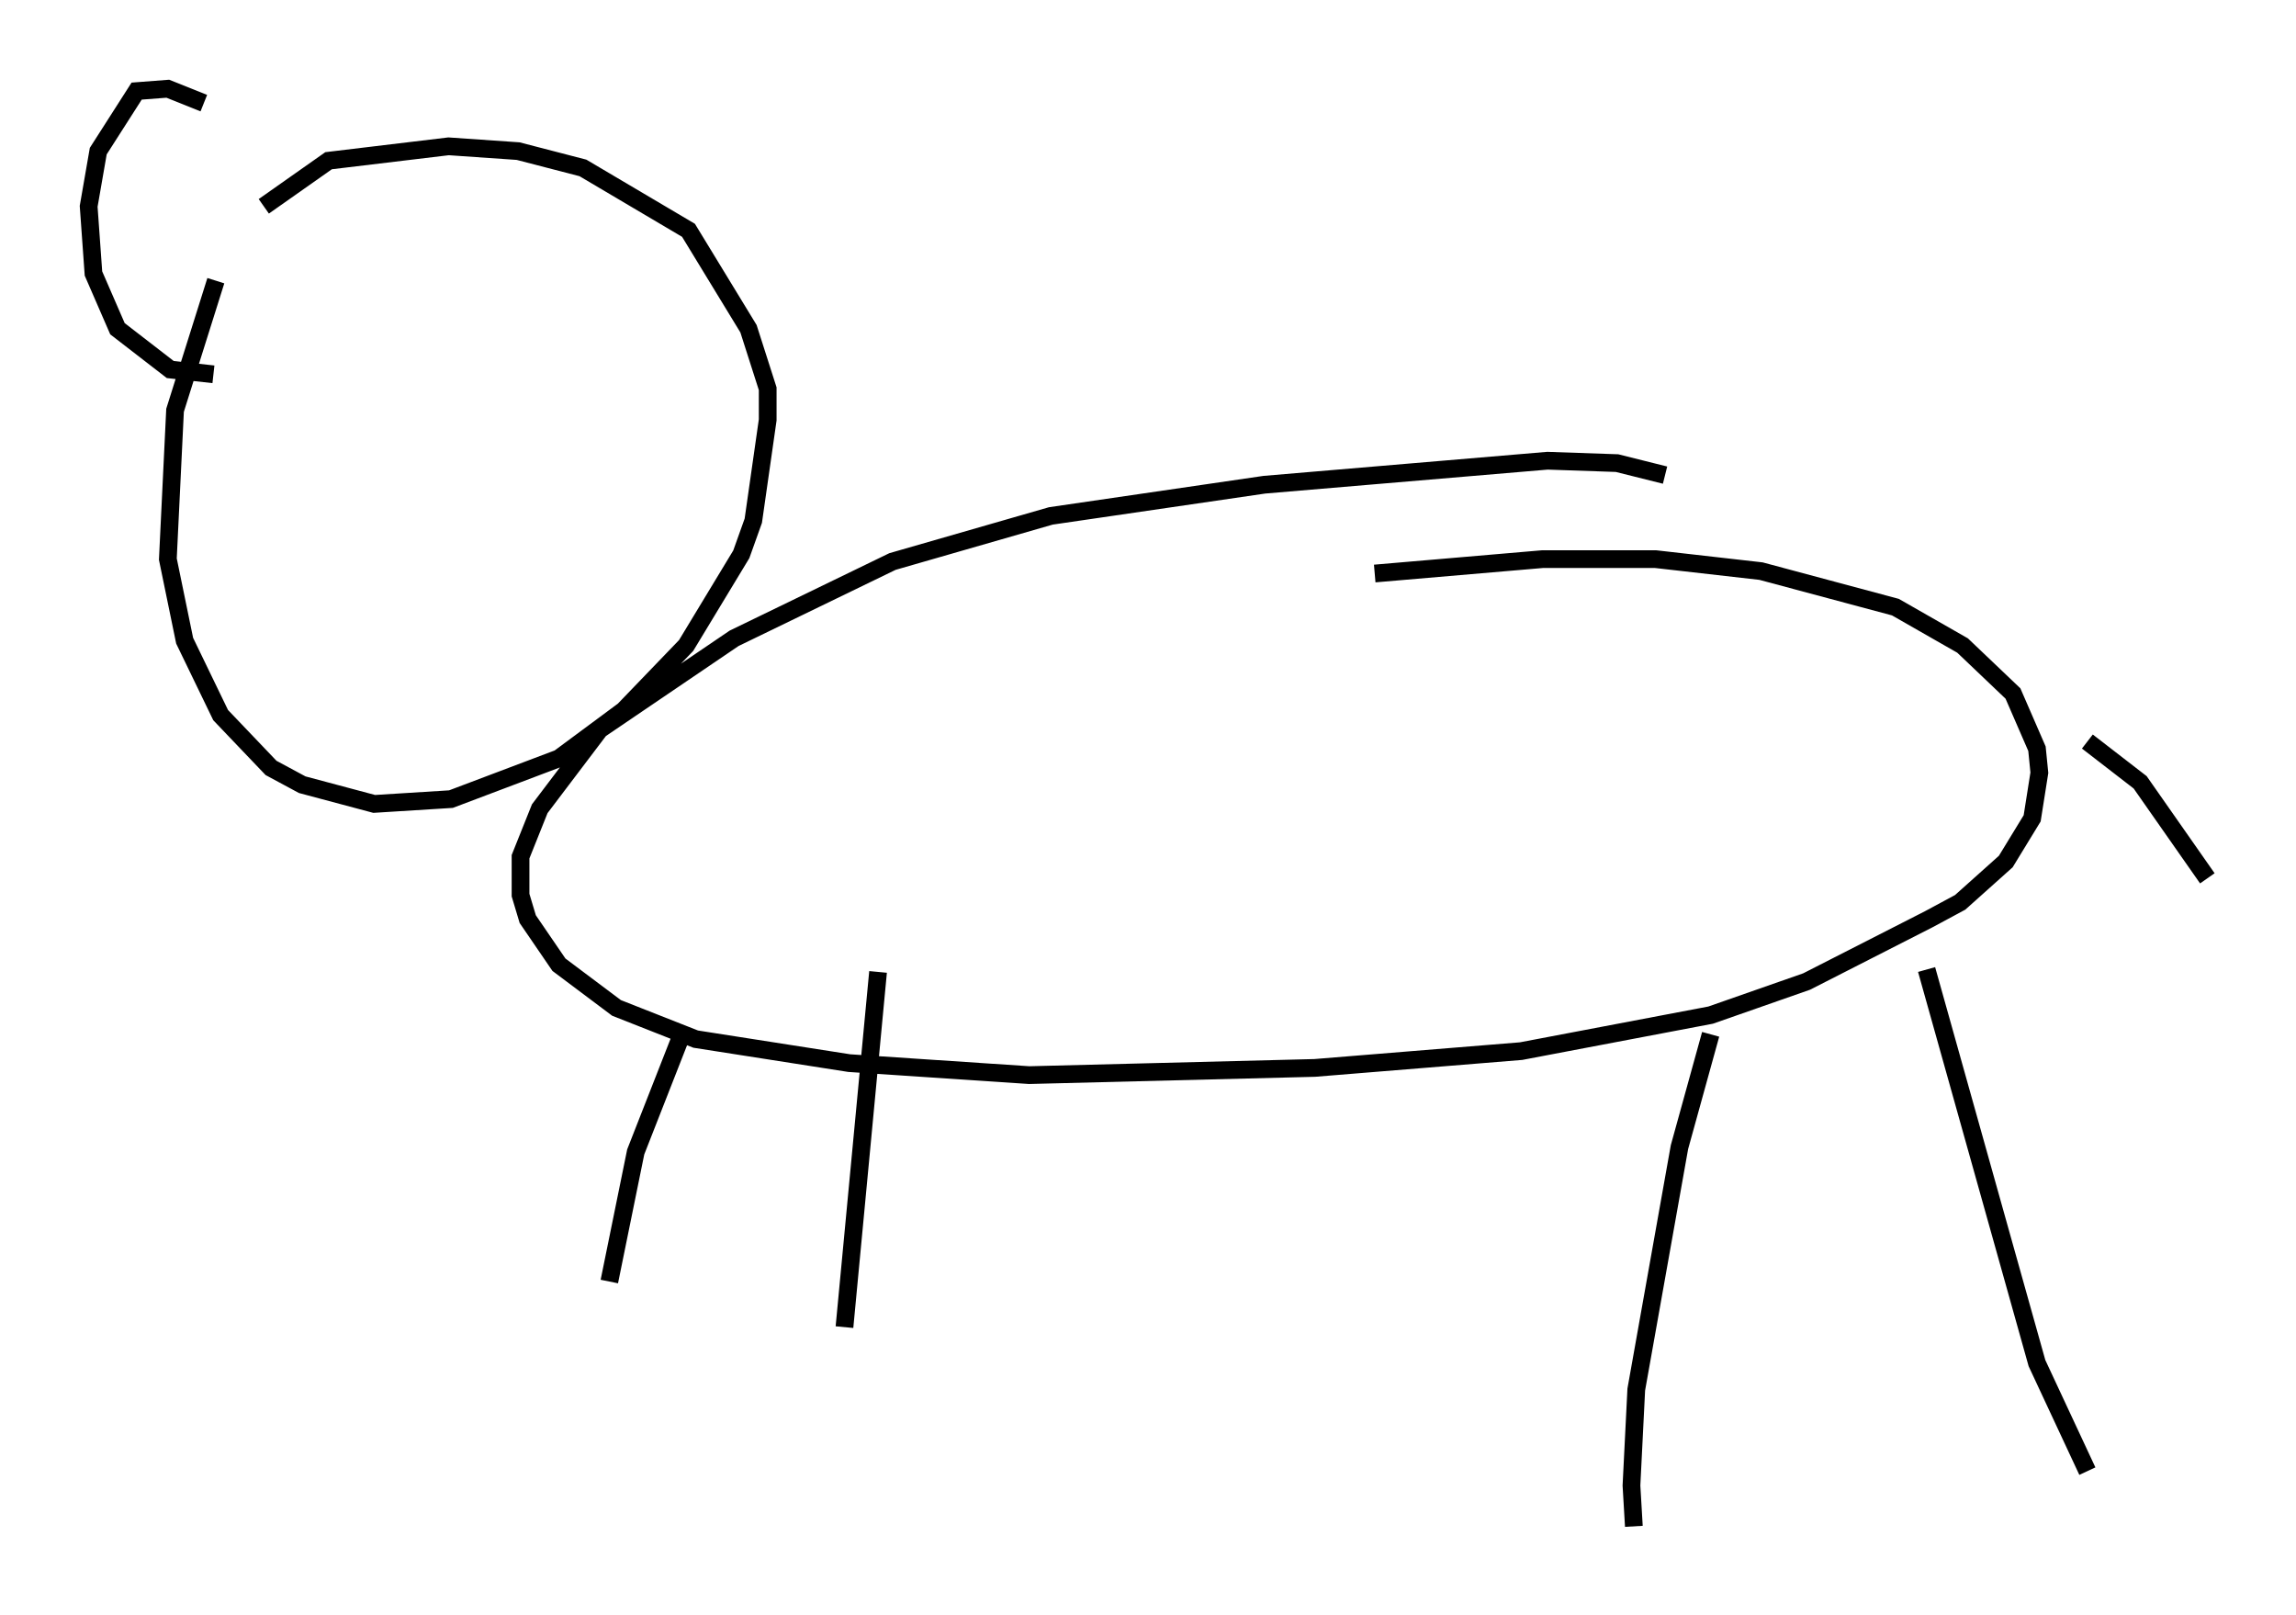 <?xml version="1.0" encoding="utf-8" ?>
<svg baseProfile="full" height="91.055" version="1.1" width="129.485" xmlns="http://www.w3.org/2000/svg" xmlns:ev="http://www.w3.org/2001/xml-events" xmlns:xlink="http://www.w3.org/1999/xlink"><defs /><rect fill="white" height="91.055" width="129.485" x="0" y="0" /><path d="M17.314, 7.977 m-5.142, 7.848 l-2.3, 7.307 -0.406, 8.39 l0.947, 4.601 2.03, 4.195 l2.842, 2.977 1.759, 0.947 l4.059, 1.083 4.33, -0.271 l6.089, -2.3 3.654, -2.706 l3.518, -3.654 3.112, -5.142 l0.677, -1.894 0.812, -5.683 l0.0, -1.759 -1.083, -3.383 l-3.383, -5.548 -5.954, -3.518 l-3.654, -0.947 -3.924, -0.271 l-6.766, 0.812 -3.654, 2.571 m79.025, 15.155 l-2.706, -0.677 -3.924, -0.135 l-15.967, 1.353 -12.043, 1.759 l-8.931, 2.571 -8.931, 4.33 l-7.578, 5.142 -3.383, 4.465 l-1.083, 2.706 0.0, 2.165 l0.406, 1.353 1.759, 2.571 l3.248, 2.436 4.465, 1.759 l8.66, 1.353 10.149, 0.677 l16.103, -0.406 11.637, -0.947 l10.69, -2.03 5.413, -1.894 l6.901, -3.518 1.759, -0.947 l2.571, -2.3 1.488, -2.436 l0.406, -2.571 -0.135, -1.353 l-1.353, -3.112 -2.842, -2.706 l-3.789, -2.165 -7.578, -2.03 l-5.954, -0.677 -6.36, 0.0 l-9.472, 0.812 m-38.971, 25.71 l-2.706, 6.901 -1.488, 7.307 m15.155, -17.456 l-1.894, 20.027 m48.849, -16.509 l-1.759, 6.36 -2.436, 13.667 l-0.271, 5.413 0.135, 2.3 m16.509, -31.393 l6.225, 22.192 2.842, 6.089 m0.0, -41.136 l2.977, 2.3 3.789, 5.413 m-112.448, -28.416 l-2.436, -0.271 -2.977, -2.3 l-1.353, -3.112 -0.271, -3.789 l0.541, -3.112 2.165, -3.383 l1.759, -0.135 2.03, 0.812 " fill="none" stroke="black" stroke-width="1" /></svg>